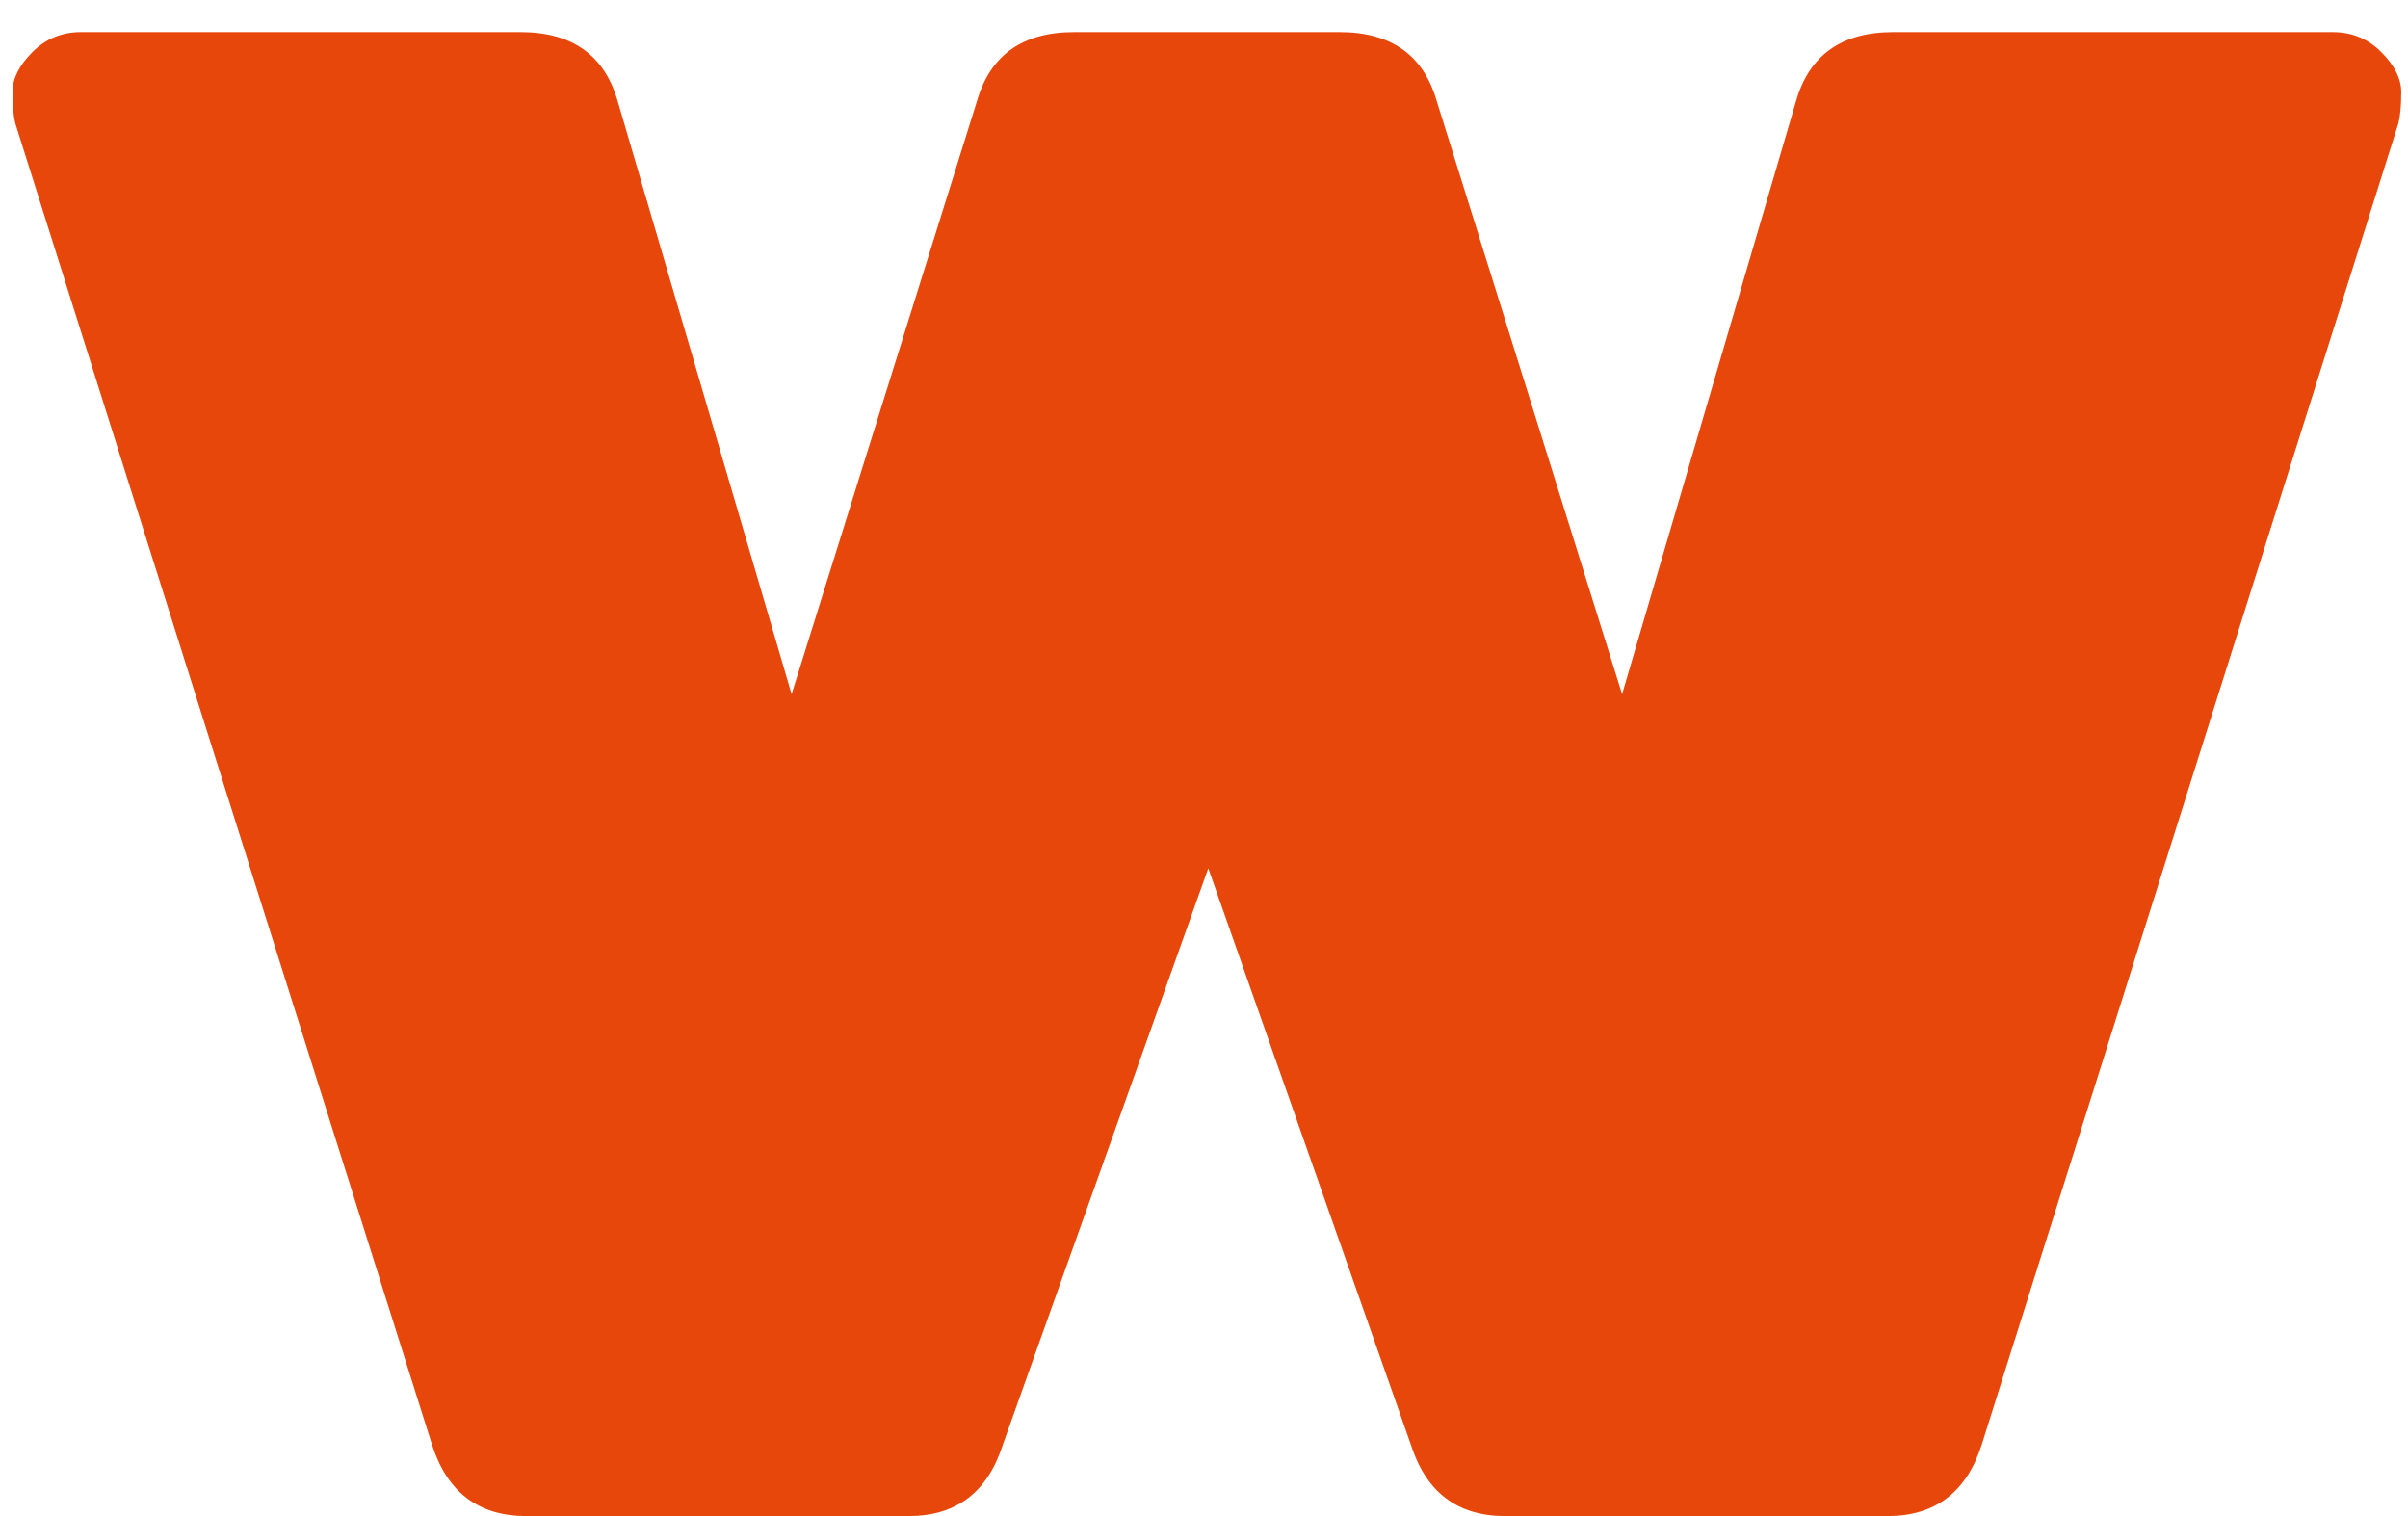 <svg width="54" height="34" viewBox="0 0 54 34" fill="none" xmlns="http://www.w3.org/2000/svg">
<path d="M24.088 0.72H30.04C31.192 0.72 31.917 1.232 32.216 2.256L36.376 15.568L40.28 2.256C40.579 1.232 41.304 0.72 42.456 0.72H52.312C52.739 0.72 53.101 0.869 53.4 1.168C53.699 1.467 53.848 1.765 53.848 2.064C53.848 2.363 53.827 2.597 53.784 2.768L44.44 32.4C44.099 33.467 43.395 34 42.328 34H33.752C32.685 34 31.981 33.467 31.64 32.4L27.096 19.472L22.488 32.4C22.147 33.467 21.443 34 20.376 34H11.8C10.733 34 10.029 33.467 9.688 32.4L0.344 2.768C0.301 2.597 0.28 2.363 0.28 2.064C0.28 1.765 0.429 1.467 0.728 1.168C1.027 0.869 1.389 0.72 1.816 0.72H11.672C12.824 0.72 13.549 1.232 13.848 2.256L17.752 15.568L21.912 2.256C22.211 1.232 22.936 0.72 24.088 0.72Z" fill="#E7470A"/>
</svg>
